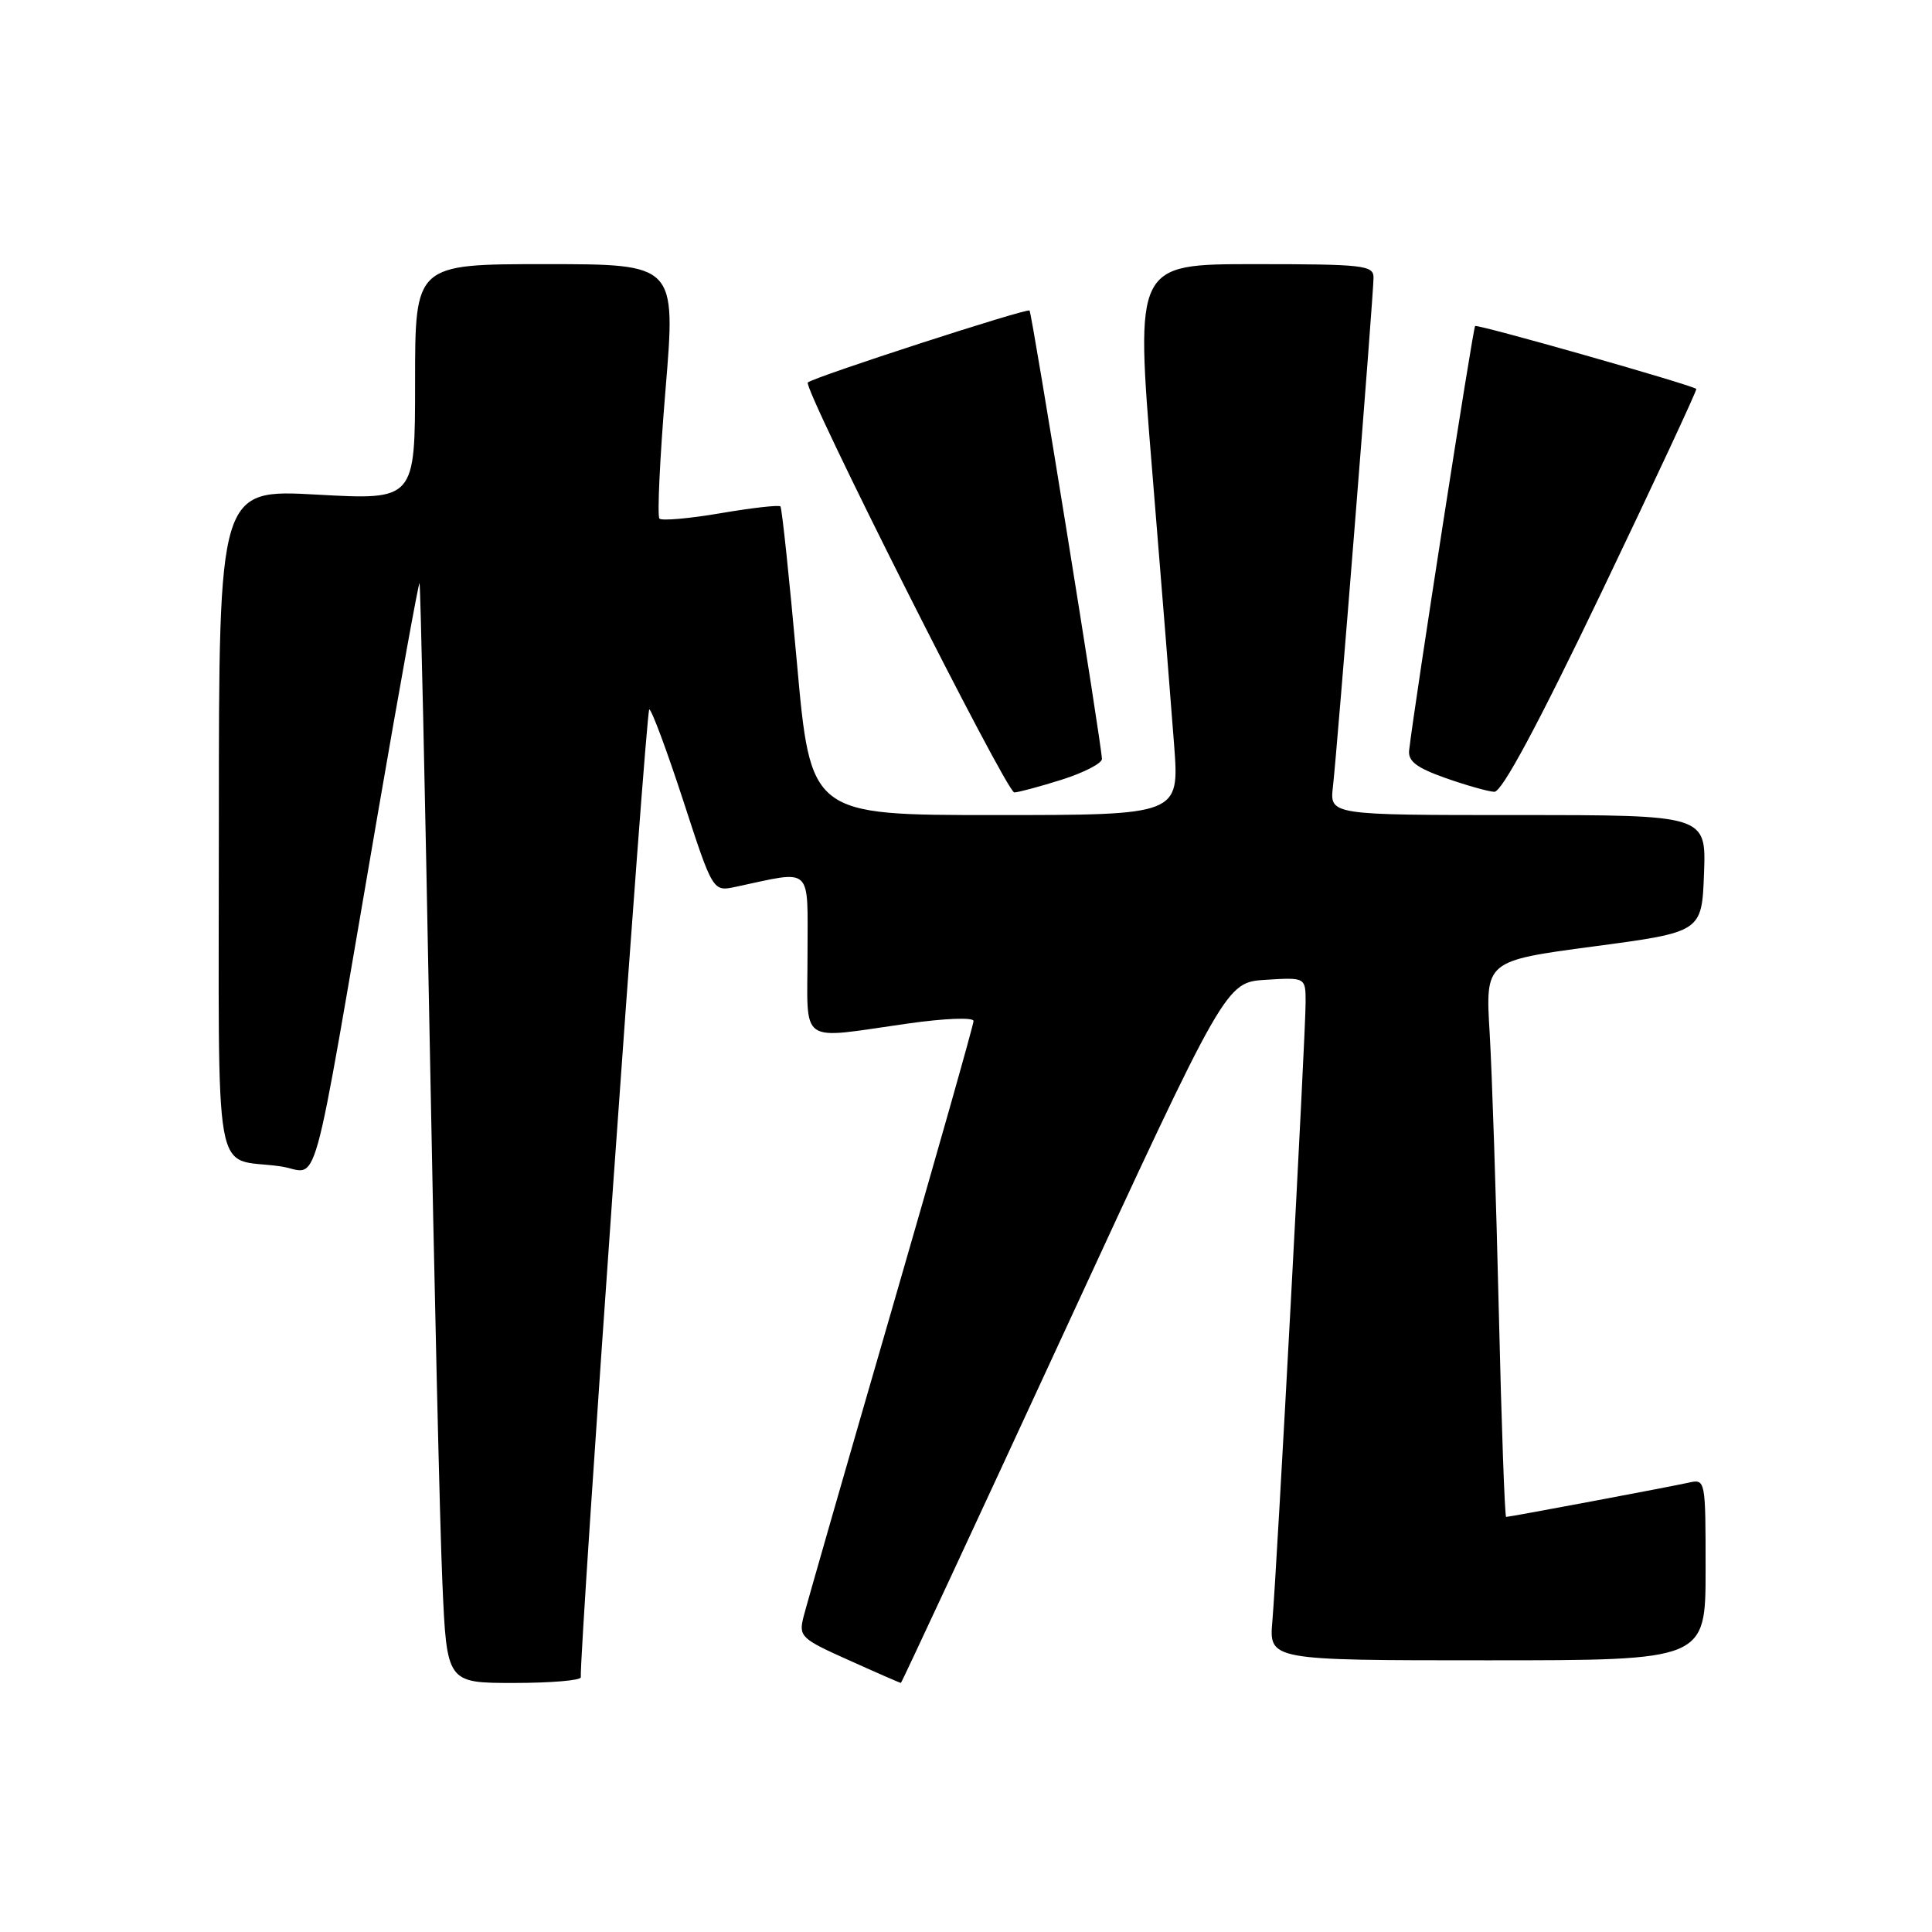 <?xml version="1.0" encoding="UTF-8" standalone="no"?>
<!DOCTYPE svg PUBLIC "-//W3C//DTD SVG 1.1//EN" "http://www.w3.org/Graphics/SVG/1.1/DTD/svg11.dtd" >
<svg xmlns="http://www.w3.org/2000/svg" xmlns:xlink="http://www.w3.org/1999/xlink" version="1.1" viewBox="0 0 256 256">
 <g >
 <path fill="currentColor"
d=" M 76.96 222.25 C 76.76 218.92 85.59 94.00 86.03 94.00 C 86.34 94.00 88.36 99.44 90.53 106.08 C 94.46 118.16 94.46 118.16 97.48 117.51 C 107.82 115.31 107.00 114.55 107.00 126.37 C 107.00 138.67 105.61 137.70 120.25 135.63 C 125.18 134.93 129.00 134.78 129.00 135.29 C 129.00 135.78 124.08 153.13 118.08 173.84 C 112.07 194.55 106.85 212.73 106.47 214.24 C 105.82 216.85 106.12 217.14 112.49 219.99 C 116.17 221.65 119.27 223.00 119.37 223.00 C 119.47 223.00 129.19 202.11 140.98 176.58 C 162.42 130.16 162.42 130.16 167.71 129.83 C 173.00 129.50 173.00 129.50 173.00 132.84 C 173.00 137.12 169.20 207.80 168.60 214.75 C 168.14 220.00 168.14 220.00 197.07 220.00 C 226.00 220.00 226.00 220.00 226.00 207.98 C 226.00 196.04 225.99 195.96 223.75 196.46 C 221.09 197.05 200.05 201.00 199.57 201.00 C 199.39 201.00 198.95 188.74 198.60 173.75 C 198.25 158.76 197.70 142.18 197.39 136.91 C 196.81 127.32 196.81 127.32 211.15 125.41 C 225.50 123.50 225.50 123.50 225.79 115.75 C 226.08 108.00 226.08 108.00 201.14 108.00 C 176.19 108.00 176.19 108.00 176.62 104.25 C 177.20 99.20 182.00 39.03 182.00 36.78 C 182.00 35.15 180.69 35.00 166.21 35.00 C 150.43 35.00 150.43 35.00 152.66 62.25 C 153.89 77.24 155.20 93.66 155.58 98.75 C 156.27 108.00 156.27 108.00 131.84 108.00 C 107.41 108.00 107.41 108.00 105.59 87.75 C 104.59 76.61 103.61 67.32 103.41 67.10 C 103.21 66.89 99.65 67.29 95.50 68.00 C 91.35 68.71 87.70 69.03 87.38 68.72 C 87.07 68.40 87.43 60.69 88.19 51.57 C 89.56 35.00 89.56 35.00 72.28 35.00 C 55.00 35.00 55.00 35.00 55.00 50.63 C 55.00 66.26 55.00 66.26 42.00 65.54 C 29.00 64.82 29.00 64.82 29.00 108.84 C 29.00 158.37 28.09 153.26 37.12 154.54 C 42.47 155.29 40.91 160.91 50.07 107.77 C 52.98 90.86 55.47 77.14 55.59 77.27 C 55.71 77.39 56.31 104.27 56.92 137.00 C 57.53 169.73 58.29 202.46 58.62 209.75 C 59.20 223.00 59.20 223.00 68.10 223.00 C 73.00 223.00 76.98 222.66 76.96 222.25 Z  M 140.66 103.32 C 143.60 102.39 146.01 101.15 146.01 100.57 C 146.03 98.98 136.76 41.56 136.42 41.15 C 136.12 40.78 107.86 49.95 107.04 50.68 C 106.32 51.32 133.35 105.00 134.40 105.00 C 134.91 105.00 137.73 104.24 140.66 103.32 Z  M 212.27 78.35 C 219.29 63.69 224.91 51.62 224.77 51.53 C 223.77 50.88 195.75 42.92 195.46 43.20 C 195.17 43.49 187.44 93.17 186.72 99.40 C 186.55 100.86 187.68 101.72 191.50 103.08 C 194.25 104.05 197.18 104.88 198.00 104.92 C 199.00 104.97 203.73 96.16 212.27 78.35 Z "/>
</g>
</svg>